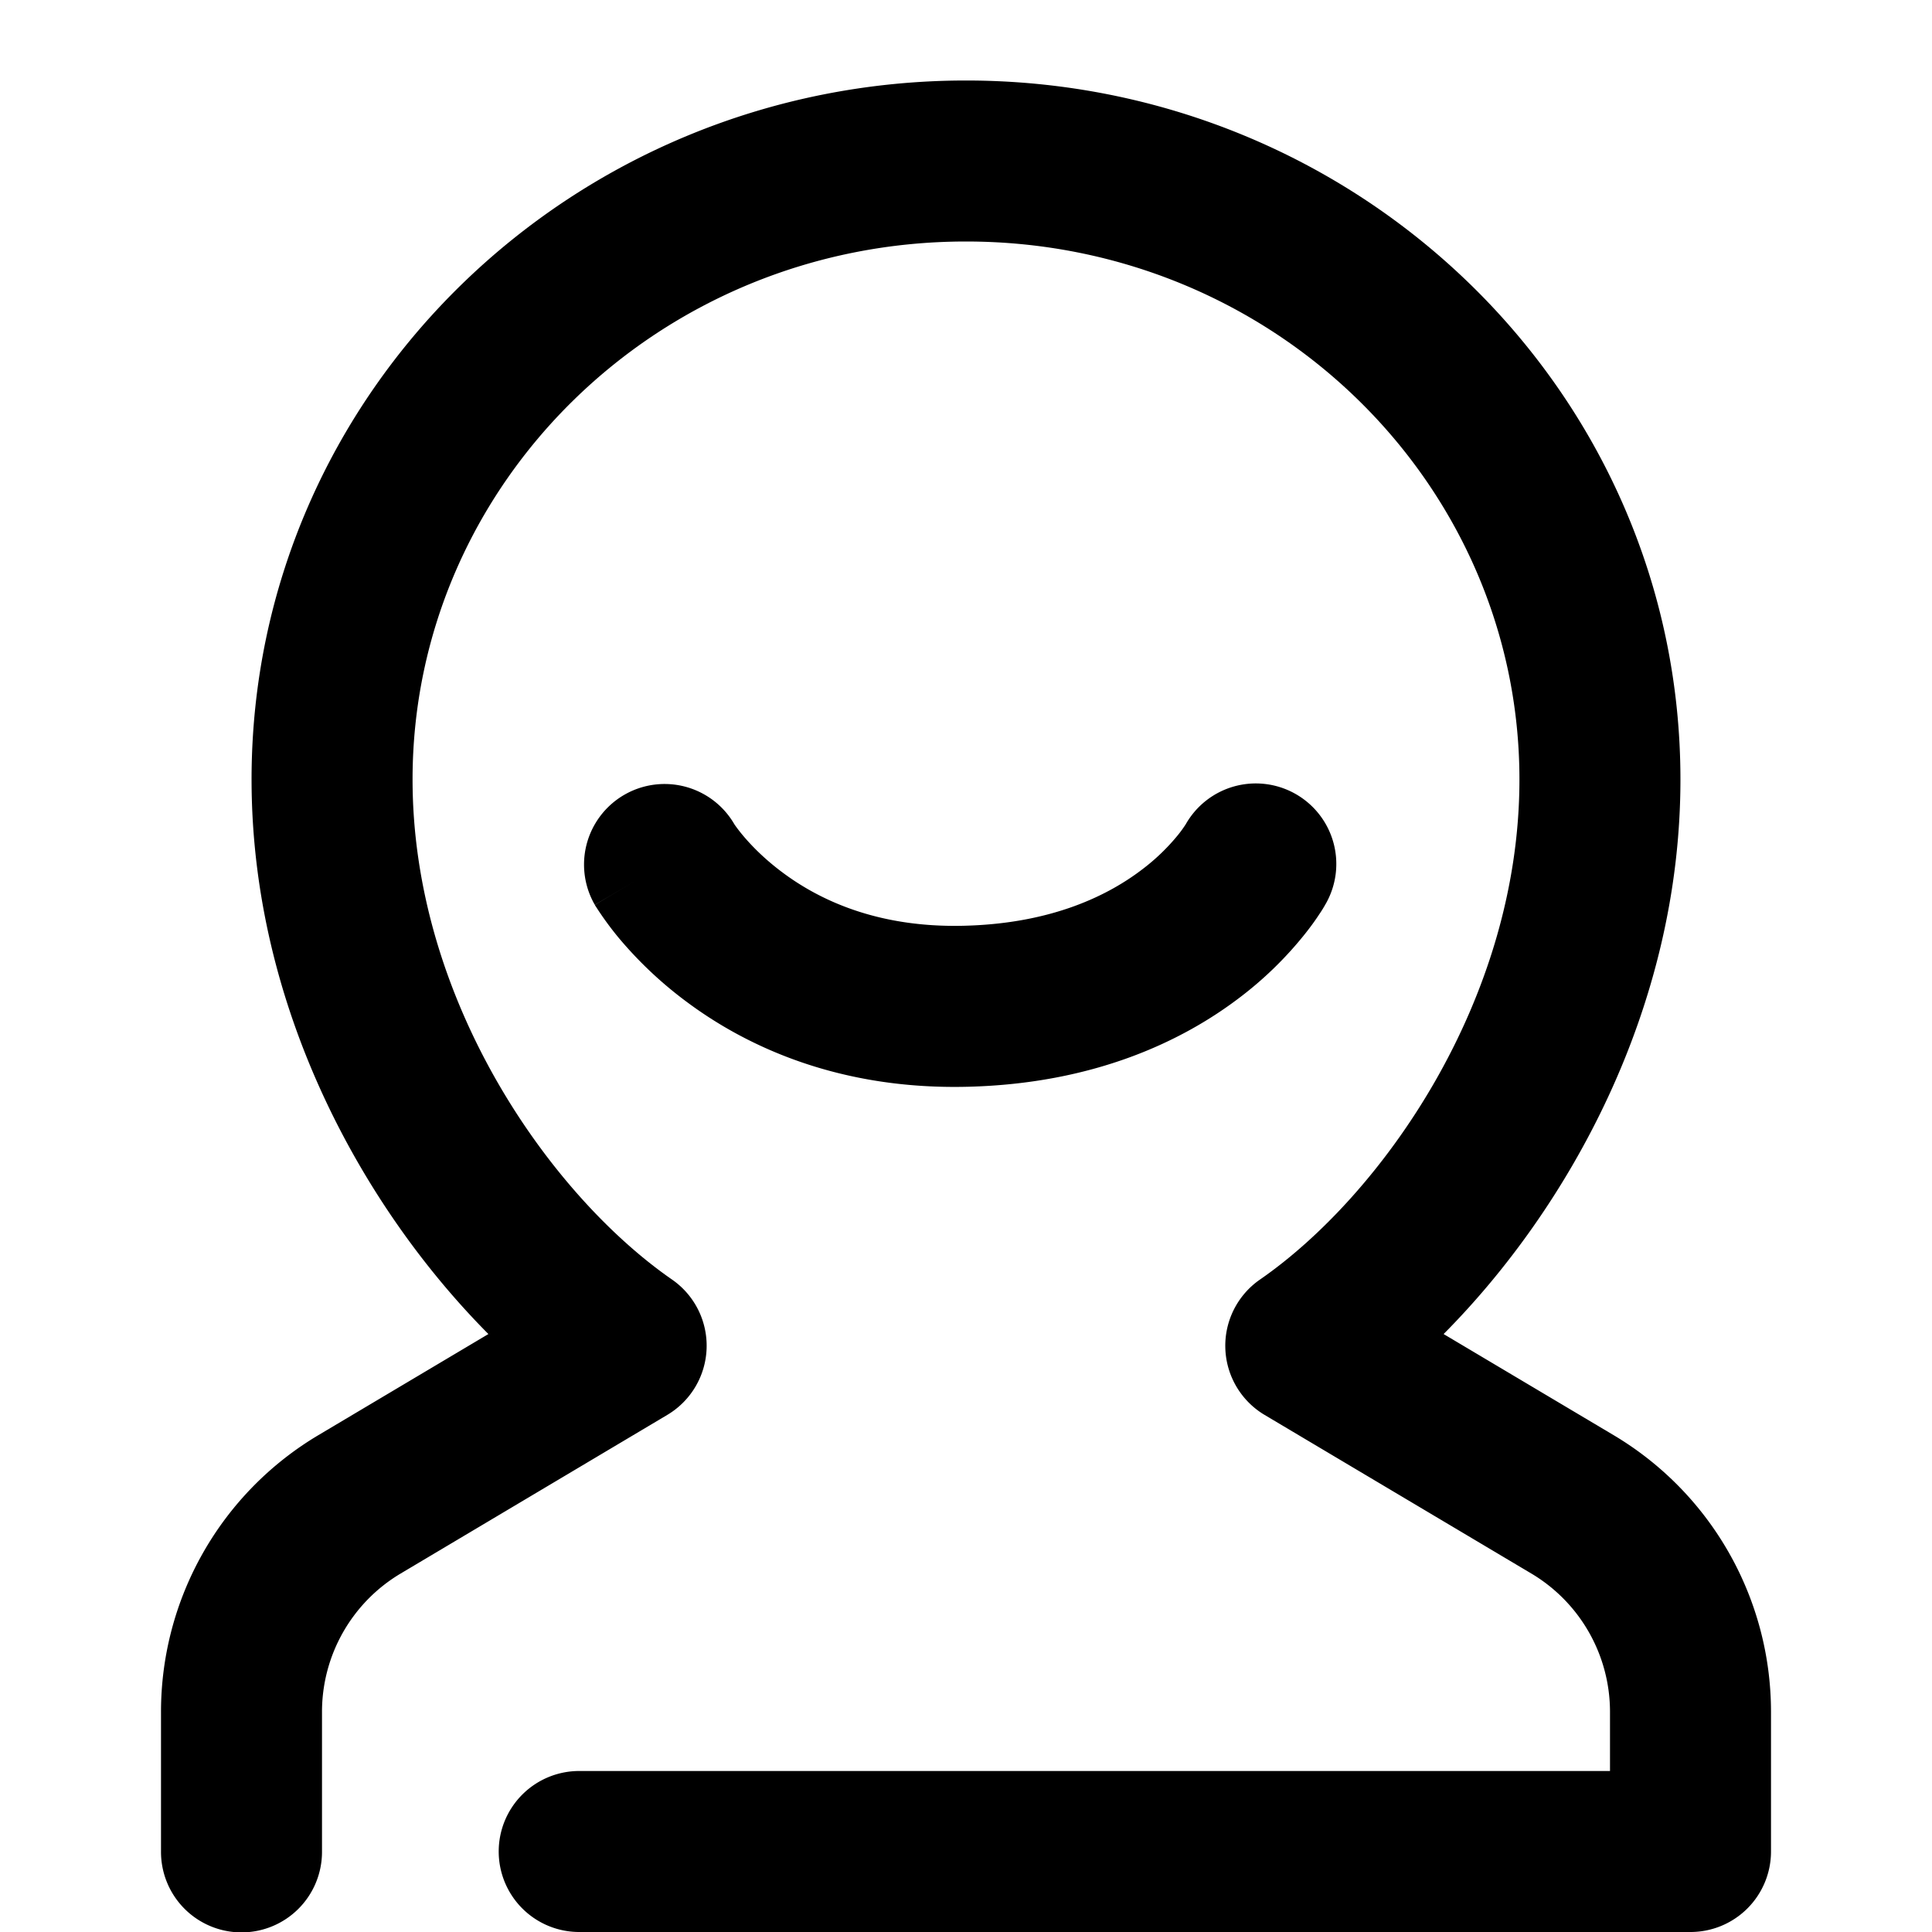 <?xml version="1.0" standalone="no"?><!DOCTYPE svg PUBLIC "-//W3C//DTD SVG 1.1//EN" "http://www.w3.org/Graphics/SVG/1.1/DTD/svg11.dtd"><svg t="1553865856202" class="icon" style="" viewBox="0 0 1024 1024" version="1.1" xmlns="http://www.w3.org/2000/svg" p-id="3970" xmlns:xlink="http://www.w3.org/1999/xlink" width="200" height="200"><defs><style type="text/css"></style></defs><path d="M512 128C349.013 128 218.667 256.64 218.667 413.141c0 117.675 73.557 220.757 137.515 265.045a42.667 42.667 0 0 1-2.475 71.723l-141.355 84.096A85.333 85.333 0 0 0 170.667 907.349V981.333a42.667 42.667 0 1 1-85.333 0v-73.984a170.667 170.667 0 0 1 83.413-146.688l90.112-53.589c-66.304-66.731-125.525-172.885-125.525-293.973C133.333 207.573 303.872 42.667 512 42.667s378.667 164.864 378.667 370.475c0 121.045-59.221 227.2-125.525 293.931l90.112 53.589A170.667 170.667 0 0 1 938.667 907.349V981.333a42.667 42.667 0 0 1-42.667 42.667H307.2a42.667 42.667 0 1 1 0-85.333H853.333v-31.317a85.333 85.333 0 0 0-41.685-73.344l-141.355-84.053a42.667 42.667 0 0 1-2.475-71.765c64-44.288 137.515-147.371 137.515-265.045C805.333 256.64 674.987 128 512 128z m174.08 292.48a42.667 42.667 0 0 1 16.939 57.941l-37.419-20.48 37.419 20.48-0.043 0.085-0.043 0.085-0.128 0.213-0.299 0.512a65.408 65.408 0 0 1-3.2 5.163c-1.963 3.029-4.779 6.997-8.448 11.52a194.731 194.731 0 0 1-33.408 32.427c-30.805 23.595-77.824 45.909-144.384 47.573-67.712 1.707-116.907-20.949-149.248-45.099a210.773 210.773 0 0 1-35.541-33.408 168.704 168.704 0 0 1-12.501-17.067l-0.299-0.427-0.128-0.256-0.043-0.085c-0.043-0.043-0.043-0.085 36.693-21.76l-36.736 21.675a42.667 42.667 0 1 1 73.984-42.667c0.811 1.195 2.304 3.243 4.437 5.803 4.352 5.205 11.307 12.459 21.12 19.755 19.157 14.293 49.963 29.355 96.128 28.203 47.275-1.152 77.099-16.555 94.635-29.995a109.653 109.653 0 0 0 18.773-18.091 65.835 65.835 0 0 0 4.139-5.717 42.667 42.667 0 0 1 57.6-16.384z" fill="#000000" p-id="3971" data-spm-anchor-id="a313x.7781069.0.i19" class="selected"></path></svg>